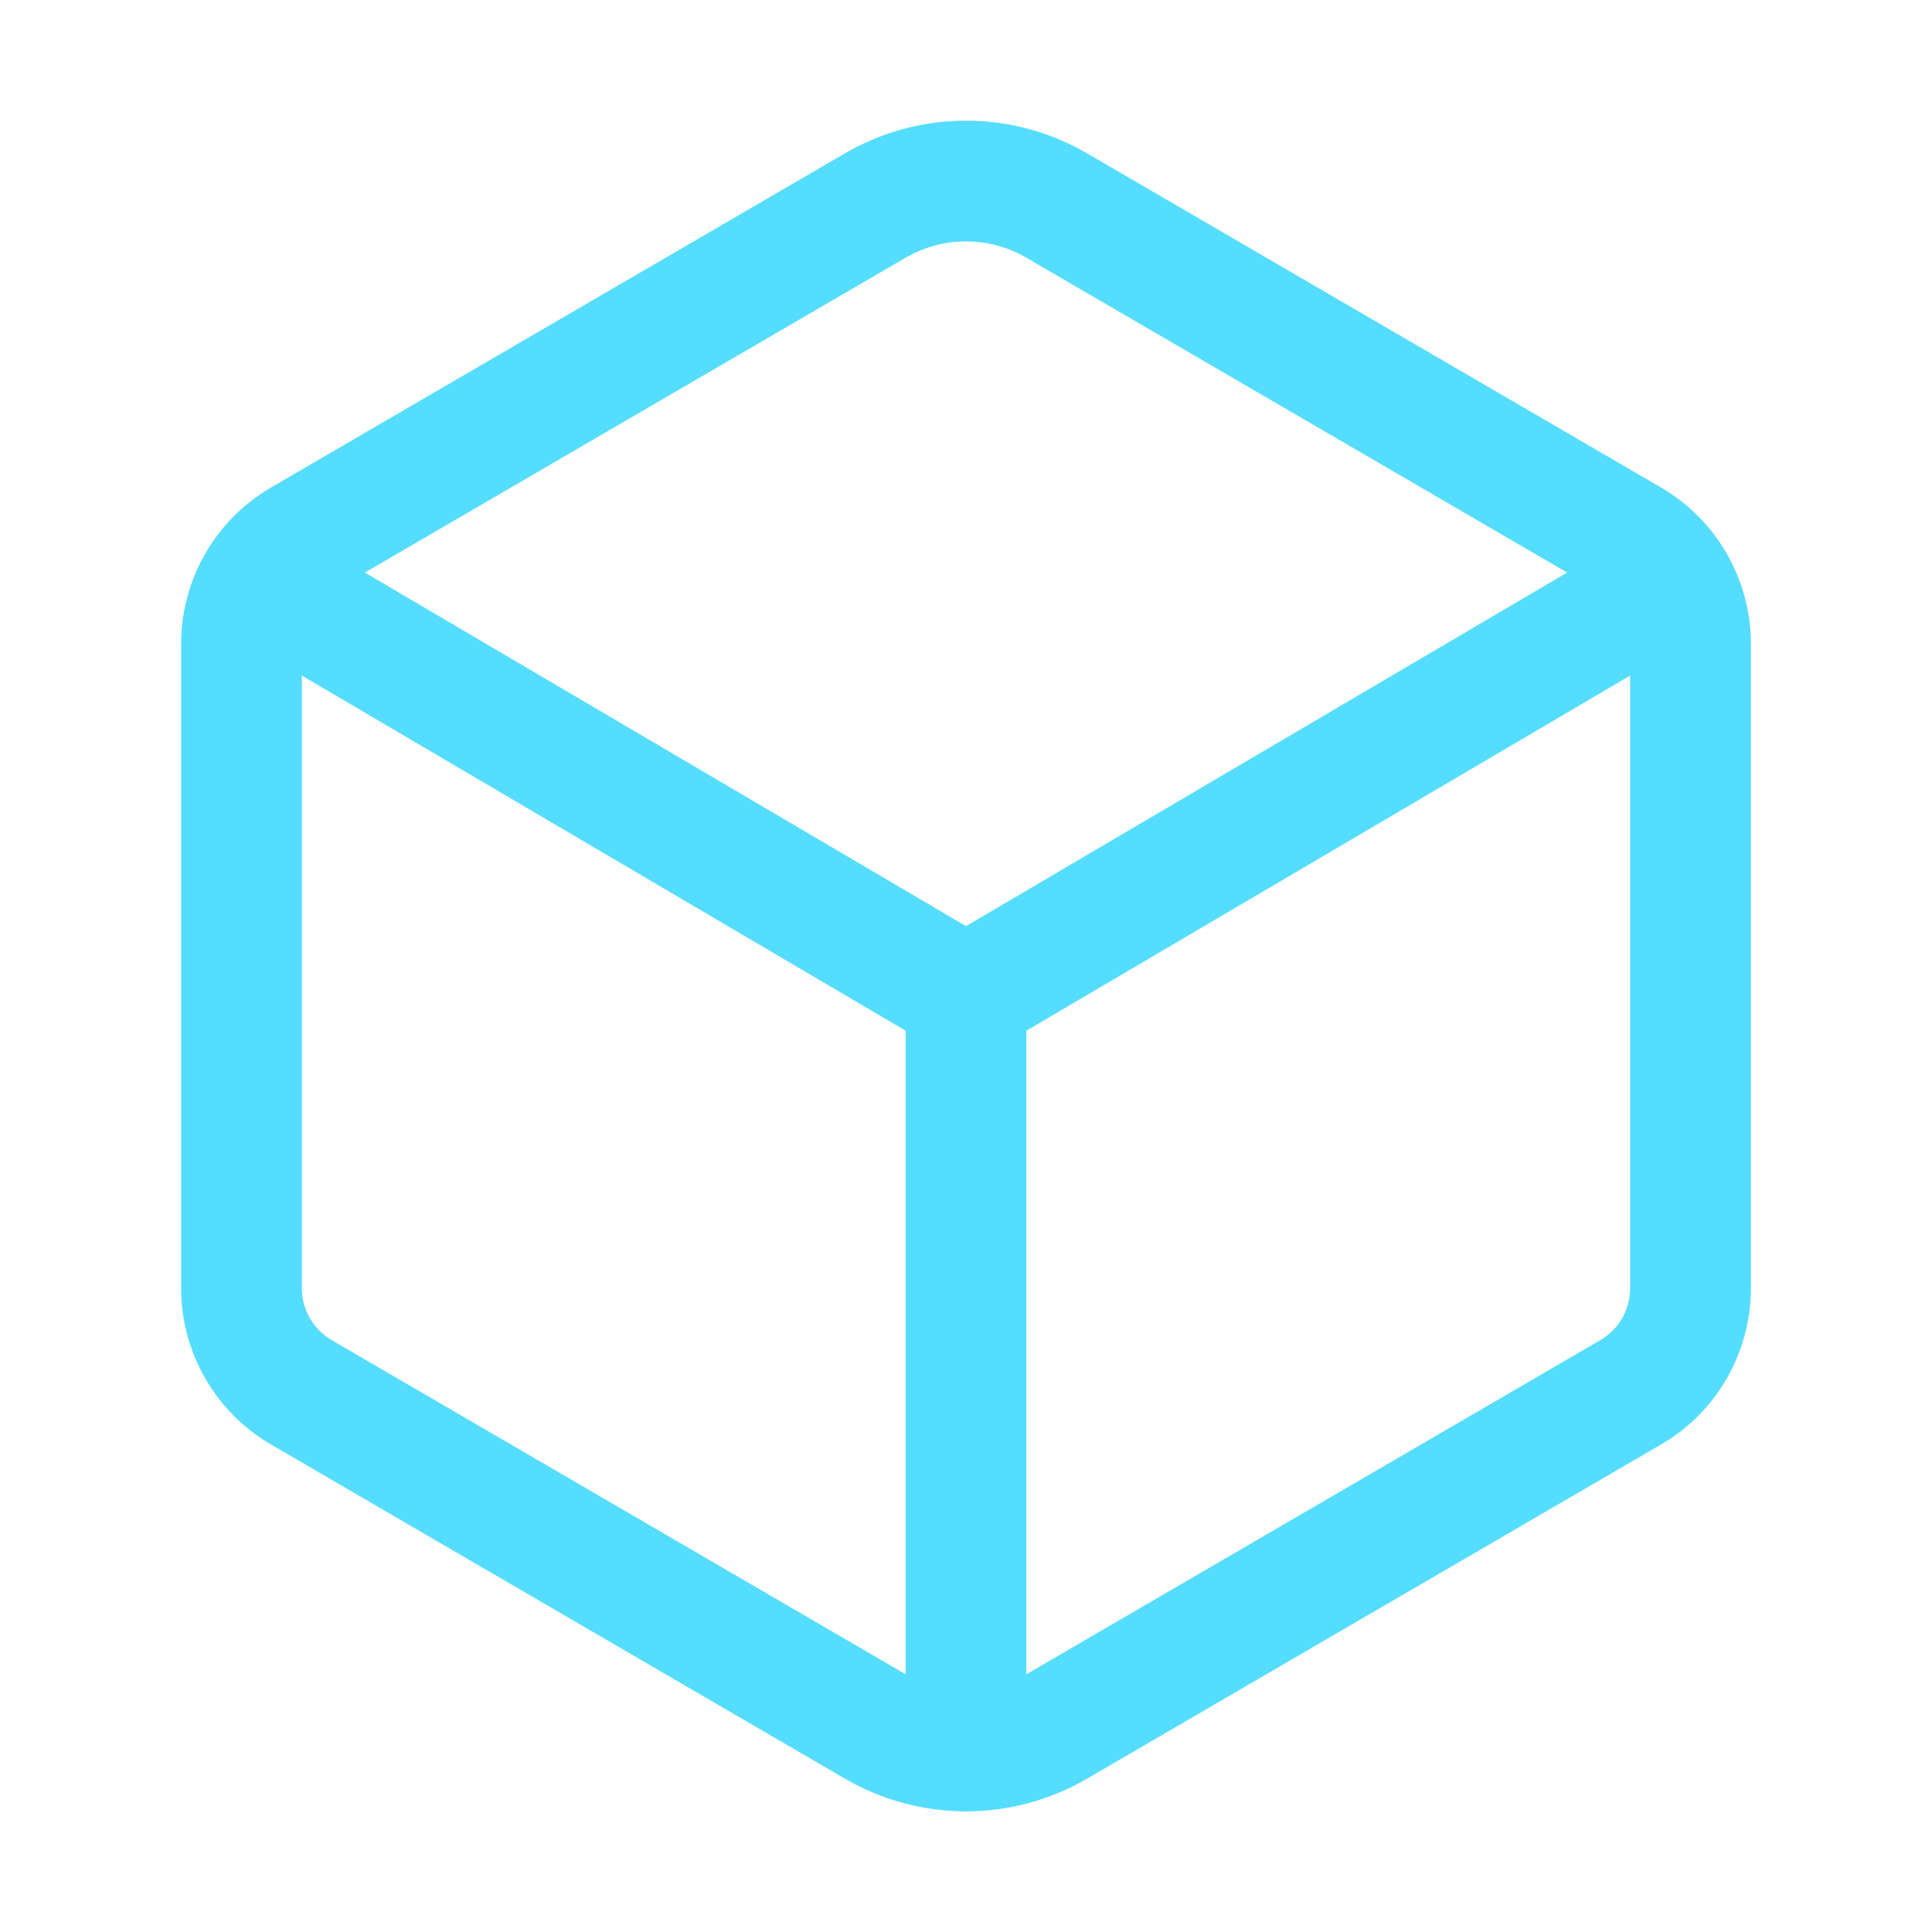 <?xml version="1.0" encoding="utf-8"?>
<!-- Generator: Adobe Illustrator 28.0.0, SVG Export Plug-In . SVG Version: 6.00 Build 0)  -->
<svg version="1.1" id="레이어_1" xmlns="http://www.w3.org/2000/svg" xmlns:xlink="http://www.w3.org/1999/xlink" x="0px"
	y="0px" viewBox="0 0 512 512" style="enable-background:new 0 0 512 512;" xml:space="preserve">
<style type="text/css">
	.st0{fill:none;stroke:#55DDFF;stroke-width:32;stroke-linecap:round;stroke-linejoin:round;}
</style>
<path class="st0" d="M448,341.4V170.6c0-11.4-6.1-21.9-15.9-27.6l-152-88.5c-14.9-8.7-33.3-8.7-48.2,0L79.9,143
	c-9.8,5.7-15.9,16.2-15.9,27.6v170.8c0,11.4,6.1,21.9,15.9,27.6l152,88.5c14.9,8.7,33.3,8.7,48.2,0l152-88.5
	C442,363.3,448,352.7,448,341.4z"/>
<path class="st0" d="M69,154l187,110l187-110 M256,464V264"/>
</svg>
